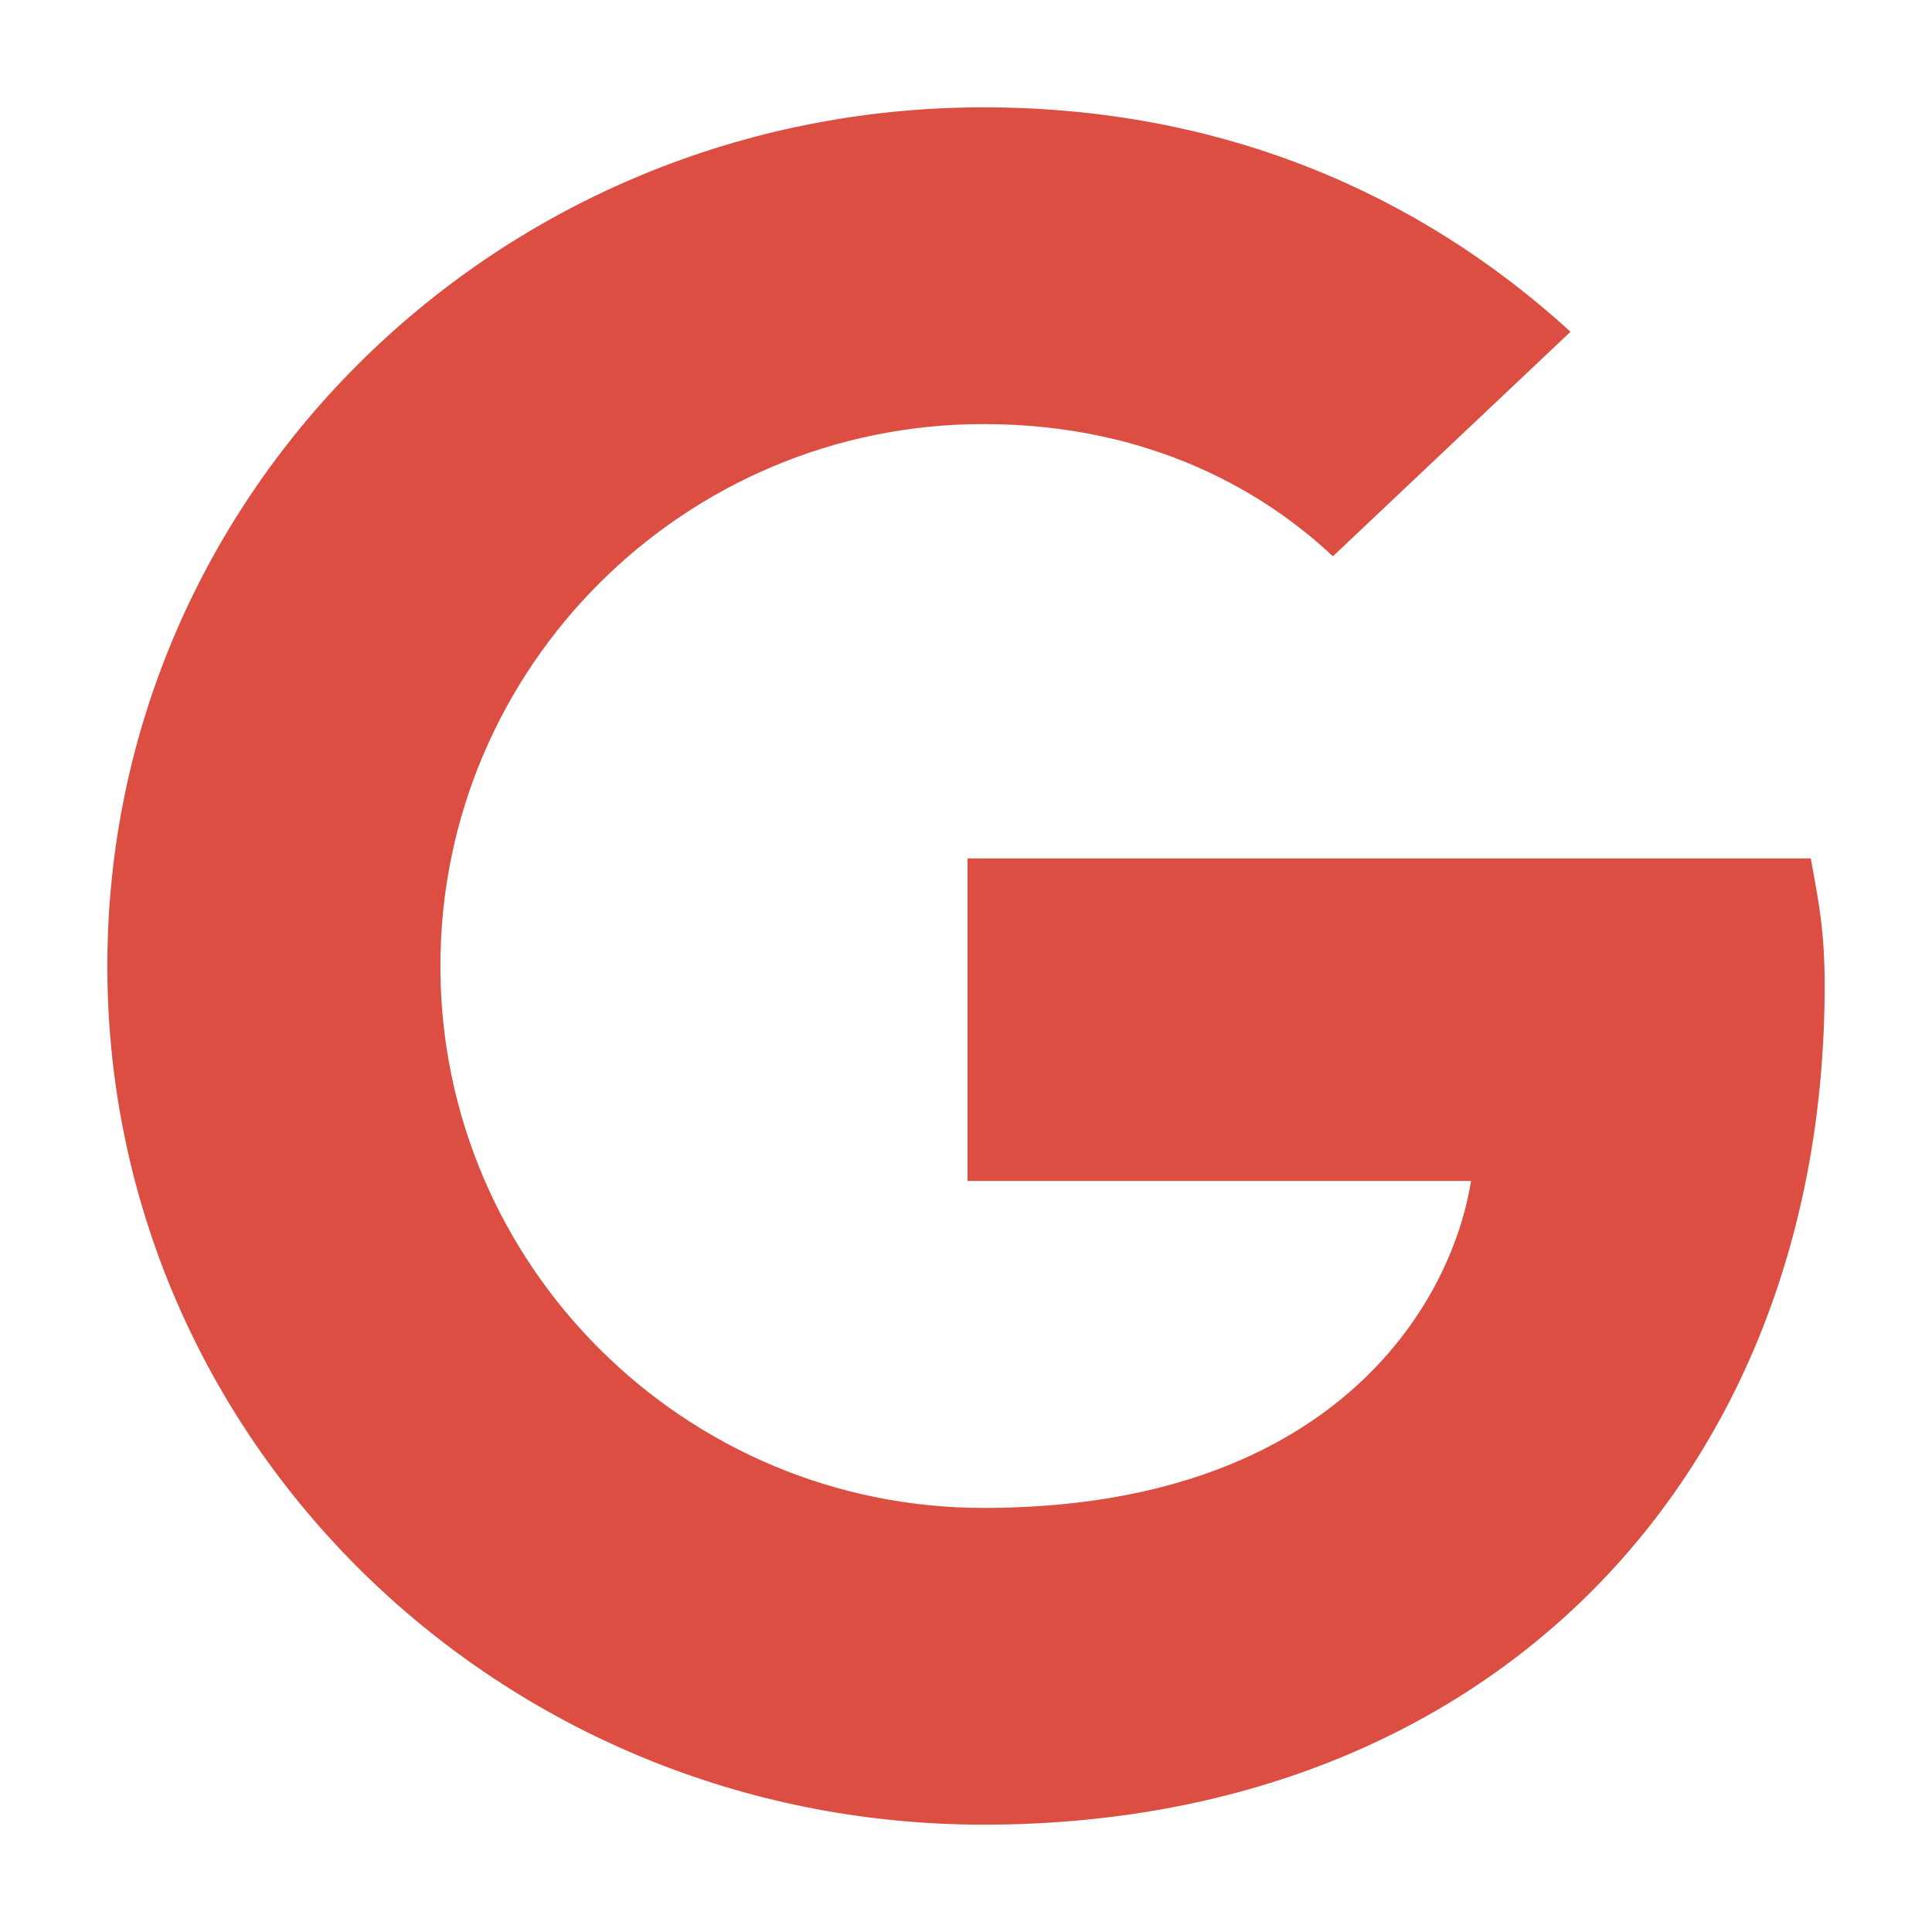 <?xml version="1.0" encoding="UTF-8"?>
<svg width="18px" height="18px" viewBox="0 0 18 18" version="1.1" xmlns="http://www.w3.org/2000/svg" xmlns:xlink="http://www.w3.org/1999/xlink">
    <!-- Generator: Sketch 47.1 (45422) - http://www.bohemiancoding.com/sketch -->
    <title>Google</title>
    <desc>Created with Sketch.</desc>
    <defs></defs>
    <g id="Icons" stroke="none" stroke-width="1" fill="none" fill-rule="evenodd">
        <g id="Google" fill-rule="nonzero" fill="#DC4E41">
            <path d="M9.014,7.998 L9.014,11.003 L13.705,11.003 C13.518,12.179 12.395,14.049 9.163,14.049 C6.378,14.049 4.103,11.79 4.103,9 C4.103,6.21 6.378,3.951 9.163,3.951 C10.748,3.951 11.81,4.61 12.418,5.183 L14.632,3.091 C13.21,1.791 11.367,1 9.163,1 C4.65,1 1,4.577 1,9 C1,13.423 4.65,17 9.163,17 C13.875,17 17,13.754 17,9.183 C17,8.657 16.942,8.398 16.871,7.998 L9.014,7.998 Z" id="Shape"></path>
        </g>
    </g>
</svg>